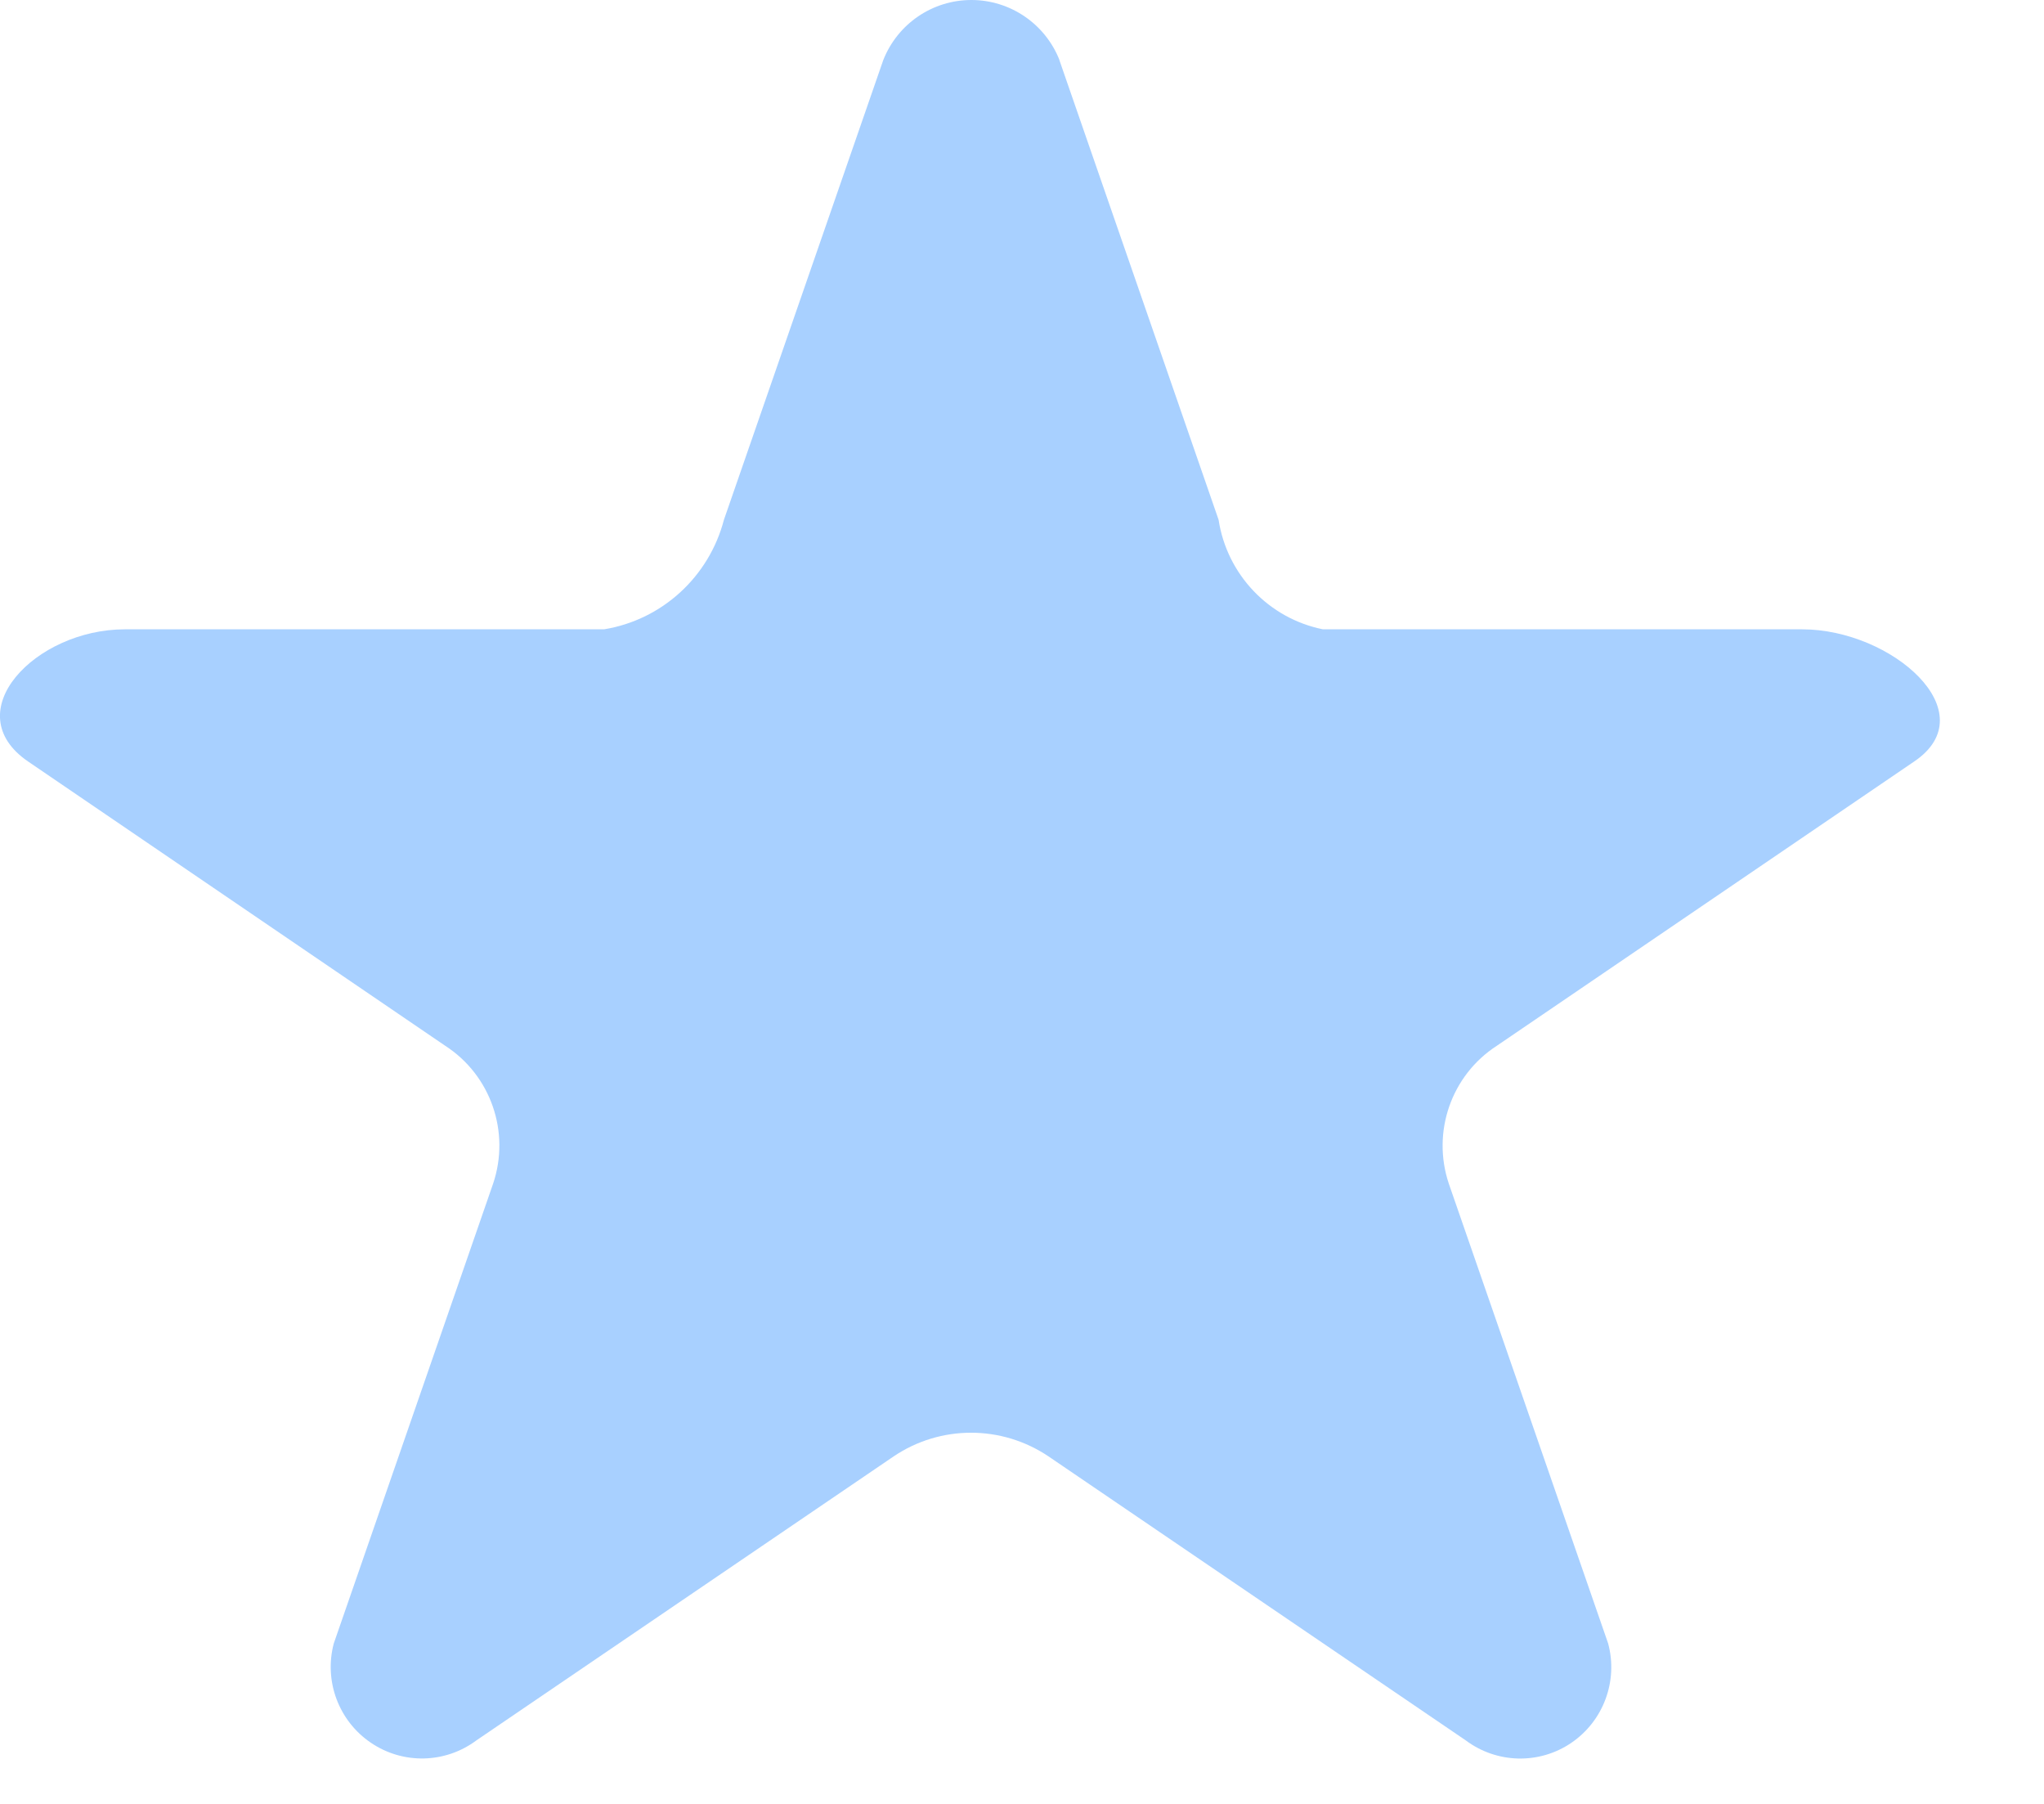 <svg width="17" height="15" viewBox="0 0 17 15" fill="none" xmlns="http://www.w3.org/2000/svg">
<path fill-rule="evenodd" clip-rule="evenodd" d="M8.811 0.5L10.135 4.322C10.205 4.778 10.552 5.142 11.003 5.233H14.989C15.735 5.233 16.524 5.926 15.919 6.333L12.449 8.696C12.07 8.941 11.906 9.414 12.05 9.843L13.375 13.666C13.459 13.978 13.336 14.31 13.069 14.492C12.802 14.674 12.449 14.665 12.191 14.472L8.72 12.11C8.33 11.848 7.822 11.848 7.433 12.11L3.962 14.472C3.703 14.665 3.351 14.673 3.084 14.491C2.817 14.31 2.693 13.979 2.776 13.666L4.101 9.843C4.246 9.414 4.082 8.941 3.703 8.696L0.235 6.333C-0.368 5.923 0.293 5.233 1.038 5.233H5.024C5.507 5.154 5.897 4.796 6.021 4.322L7.346 0.5C7.465 0.198 7.755 -0 8.079 -0C8.402 -0 8.693 0.198 8.812 0.5" fill="#A8D0FF"/>
</svg>
